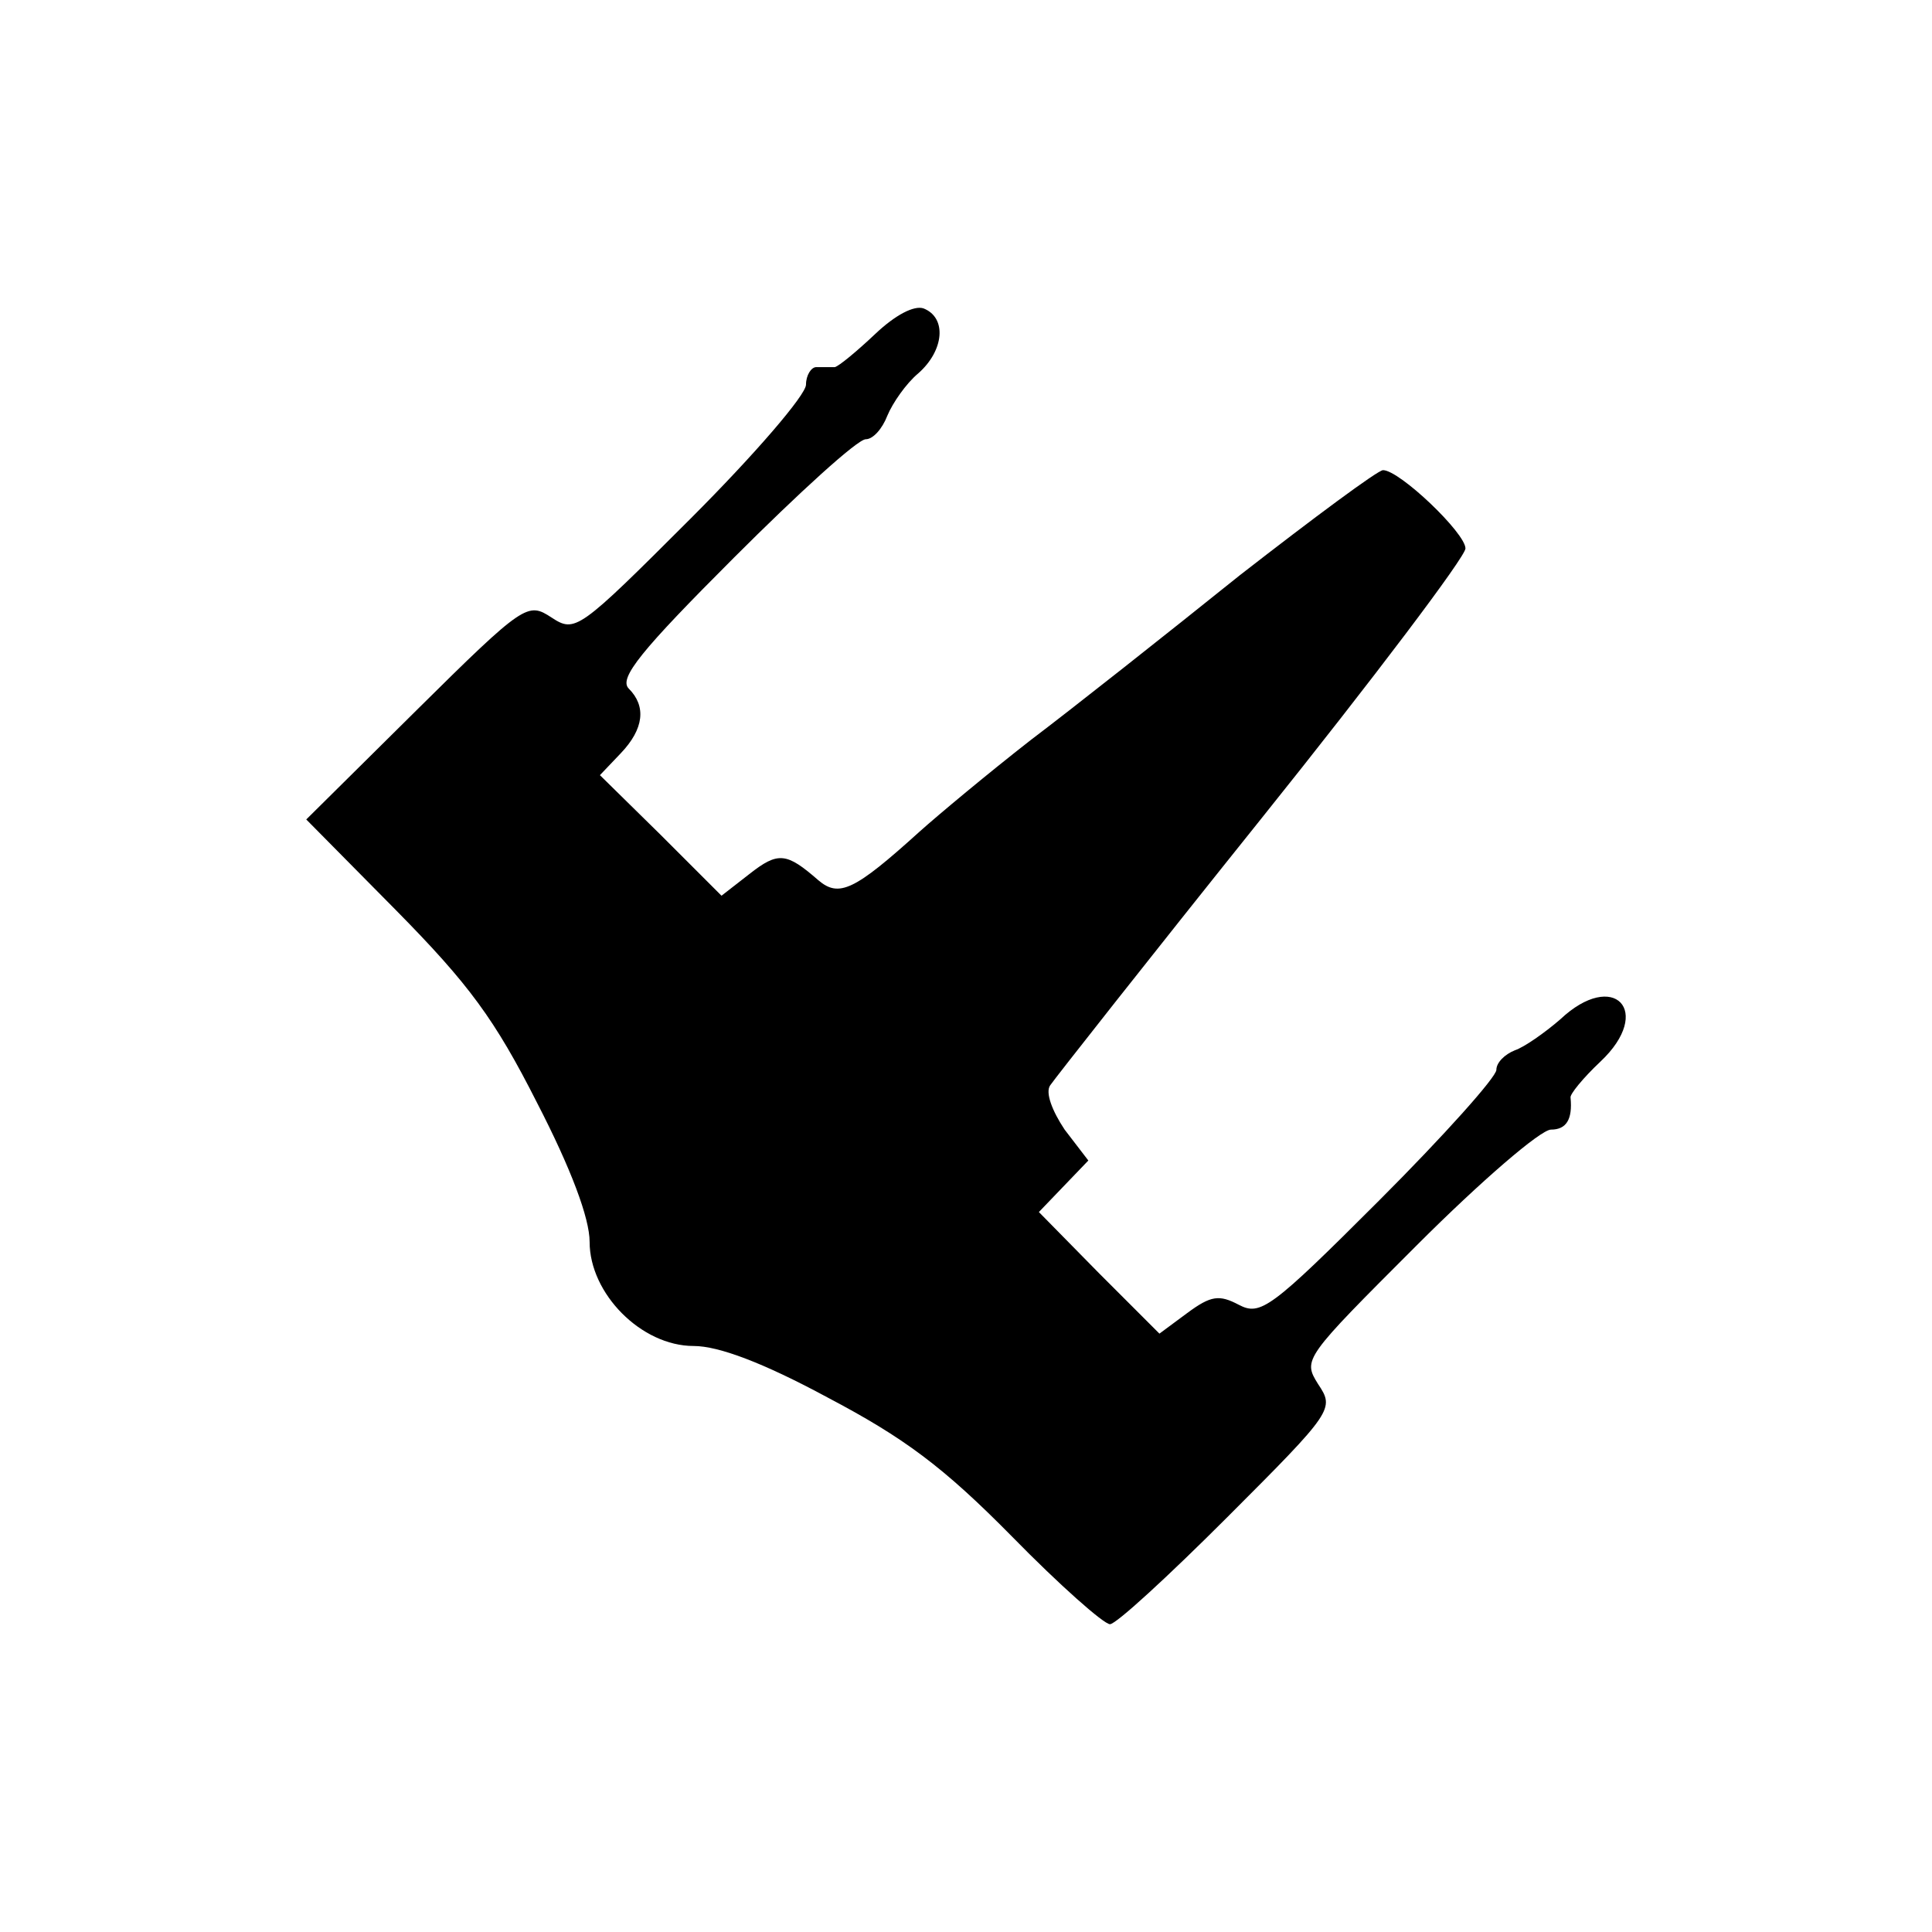 <?xml version="1.0" encoding="UTF-8" standalone="no"?>
<svg
   xmlns:dc="http://purl.org/dc/elements/1.1/"
   xmlns:cc="http://creativecommons.org/ns#"
   xmlns:rdf="http://www.w3.org/1999/02/22-rdf-syntax-ns#"
   xmlns:svg="http://www.w3.org/2000/svg"
   xmlns="http://www.w3.org/2000/svg"
   xmlns:sodipodi="http://sodipodi.sourceforge.net/DTD/sodipodi-0.dtd"
   xmlns:inkscape="http://www.inkscape.org/namespaces/inkscape"
   width="1500px"
   height="1500px"
   version="1.1"
   id="svg2"
   inkscape:version="0.92.2 (5c3e80d, 2017-08-06)"
   sodipodi:docname="052.svg">
  <defs
     id="defs8" />
  <sodipodi:namedview
     pagecolor="#ffffff"
     bordercolor="#666666"
     borderopacity="1"
     objecttolerance="10"
     gridtolerance="10"
     guidetolerance="10"
     inkscape:pageopacity="0"
     inkscape:pageshadow="2"
     inkscape:window-width="1440"
     inkscape:window-height="775"
     id="namedview6"
     showgrid="false"
     inkscape:zoom="0.15733333"
     inkscape:cx="-842.16103"
     inkscape:cy="750"
     inkscape:window-x="0"
     inkscape:window-y="23"
     inkscape:window-maximized="0"
     inkscape:current-layer="svg2"
     inkscape:snap-center="true" />
  <path
     unicode=""
     glyph-name="set-LEG"
     d="m 1242.578,824.227 c -13.6,12.8 -24,25.6 -23.2,28 1.6,16.8 -3.2,24.8 -15.2,24.8 -8,0 -54.4,40 -104,89.6 -88,88 -88.8,88.8 -76.8,108 12.8,19.2 12,20.8 -70.4,103.2 -45.6,45.6 -86.4,83.2 -91.2,83.2 -4.8,0 -39.2,-30.4 -76,-68 -53.6,-54.4 -84,-76.8 -143.2,-108 -50.4,-27.2 -84.8,-40 -104,-40 -40.8,0 -80.8,-40.8 -80.8,-80.8 0,-18.4 -14.4,-56.8 -40.8,-108 -32.8,-64.8 -52.8,-92 -109.6,-149.6 l -69.6,-70.4 85.6,-84.8 c 84,-83.2 86.4,-84 104.8,-72 18.4,12 20.8,10.4 108,-76.8 49.6,-49.6 89.6,-96 89.6,-104 0,-7.2 4,-13.6 8,-13.6 4.8,0 10.4,0 14.4,0 3.2,-0.8 16.8,-12 31.2,-25.6 16,-15.2 30.4,-22.4 37.6,-20 18.4,7.2 16,32.8 -4,50.4 -9.6,8 -20,23.2 -24,32.8 -4,10.4 -11.2,18.4 -16.8,18.4 -6.4,0 -52,41.6 -102.4,92 -72,72 -89.6,93.6 -81.6,101.6 13.6,13.6 12,31.2 -6.4,50.4 l -16,16.8 47.2,46.4 47.2,47.2 21.6,-16.8 c 22.4,-17.6 28.8,-16.8 53.6,4.8 16,13.6 28,8 78.4,-37.6 15.2,-13.6 53.6,-45.6 86.4,-71.2 32.8,-24.8 105.6,-82.4 162.4,-128 57.6,-44.8 107.2,-81.6 111.2,-81.6 12.8,0 64,48.8 64,60.8 0,6.4 -71.2,100.8 -158.4,209.6 -87.2,108.8 -160.8,202.4 -164,207.2 -4,5.6 1.6,20 11.2,34.4 l 18.4,24 -38.4,40 46.4,47.2 47.2,47.2 21.6,-16 c 18.4,-13.6 24.8,-14.4 40,-6.4 16.8,8.8 24.8,3.2 108.8,-80.8 50.4,-50.4 91.2,-96 91.2,-101.6 0,-5.6 6.4,-12 14.4,-15.2 7.2,-2.4 23.2,-13.6 35.2,-24 41.6,-39.2 72.8,-6.4 31.2,32.8 z"
     id="path4"
     inkscape:connector-curvature="0" />
</svg>
